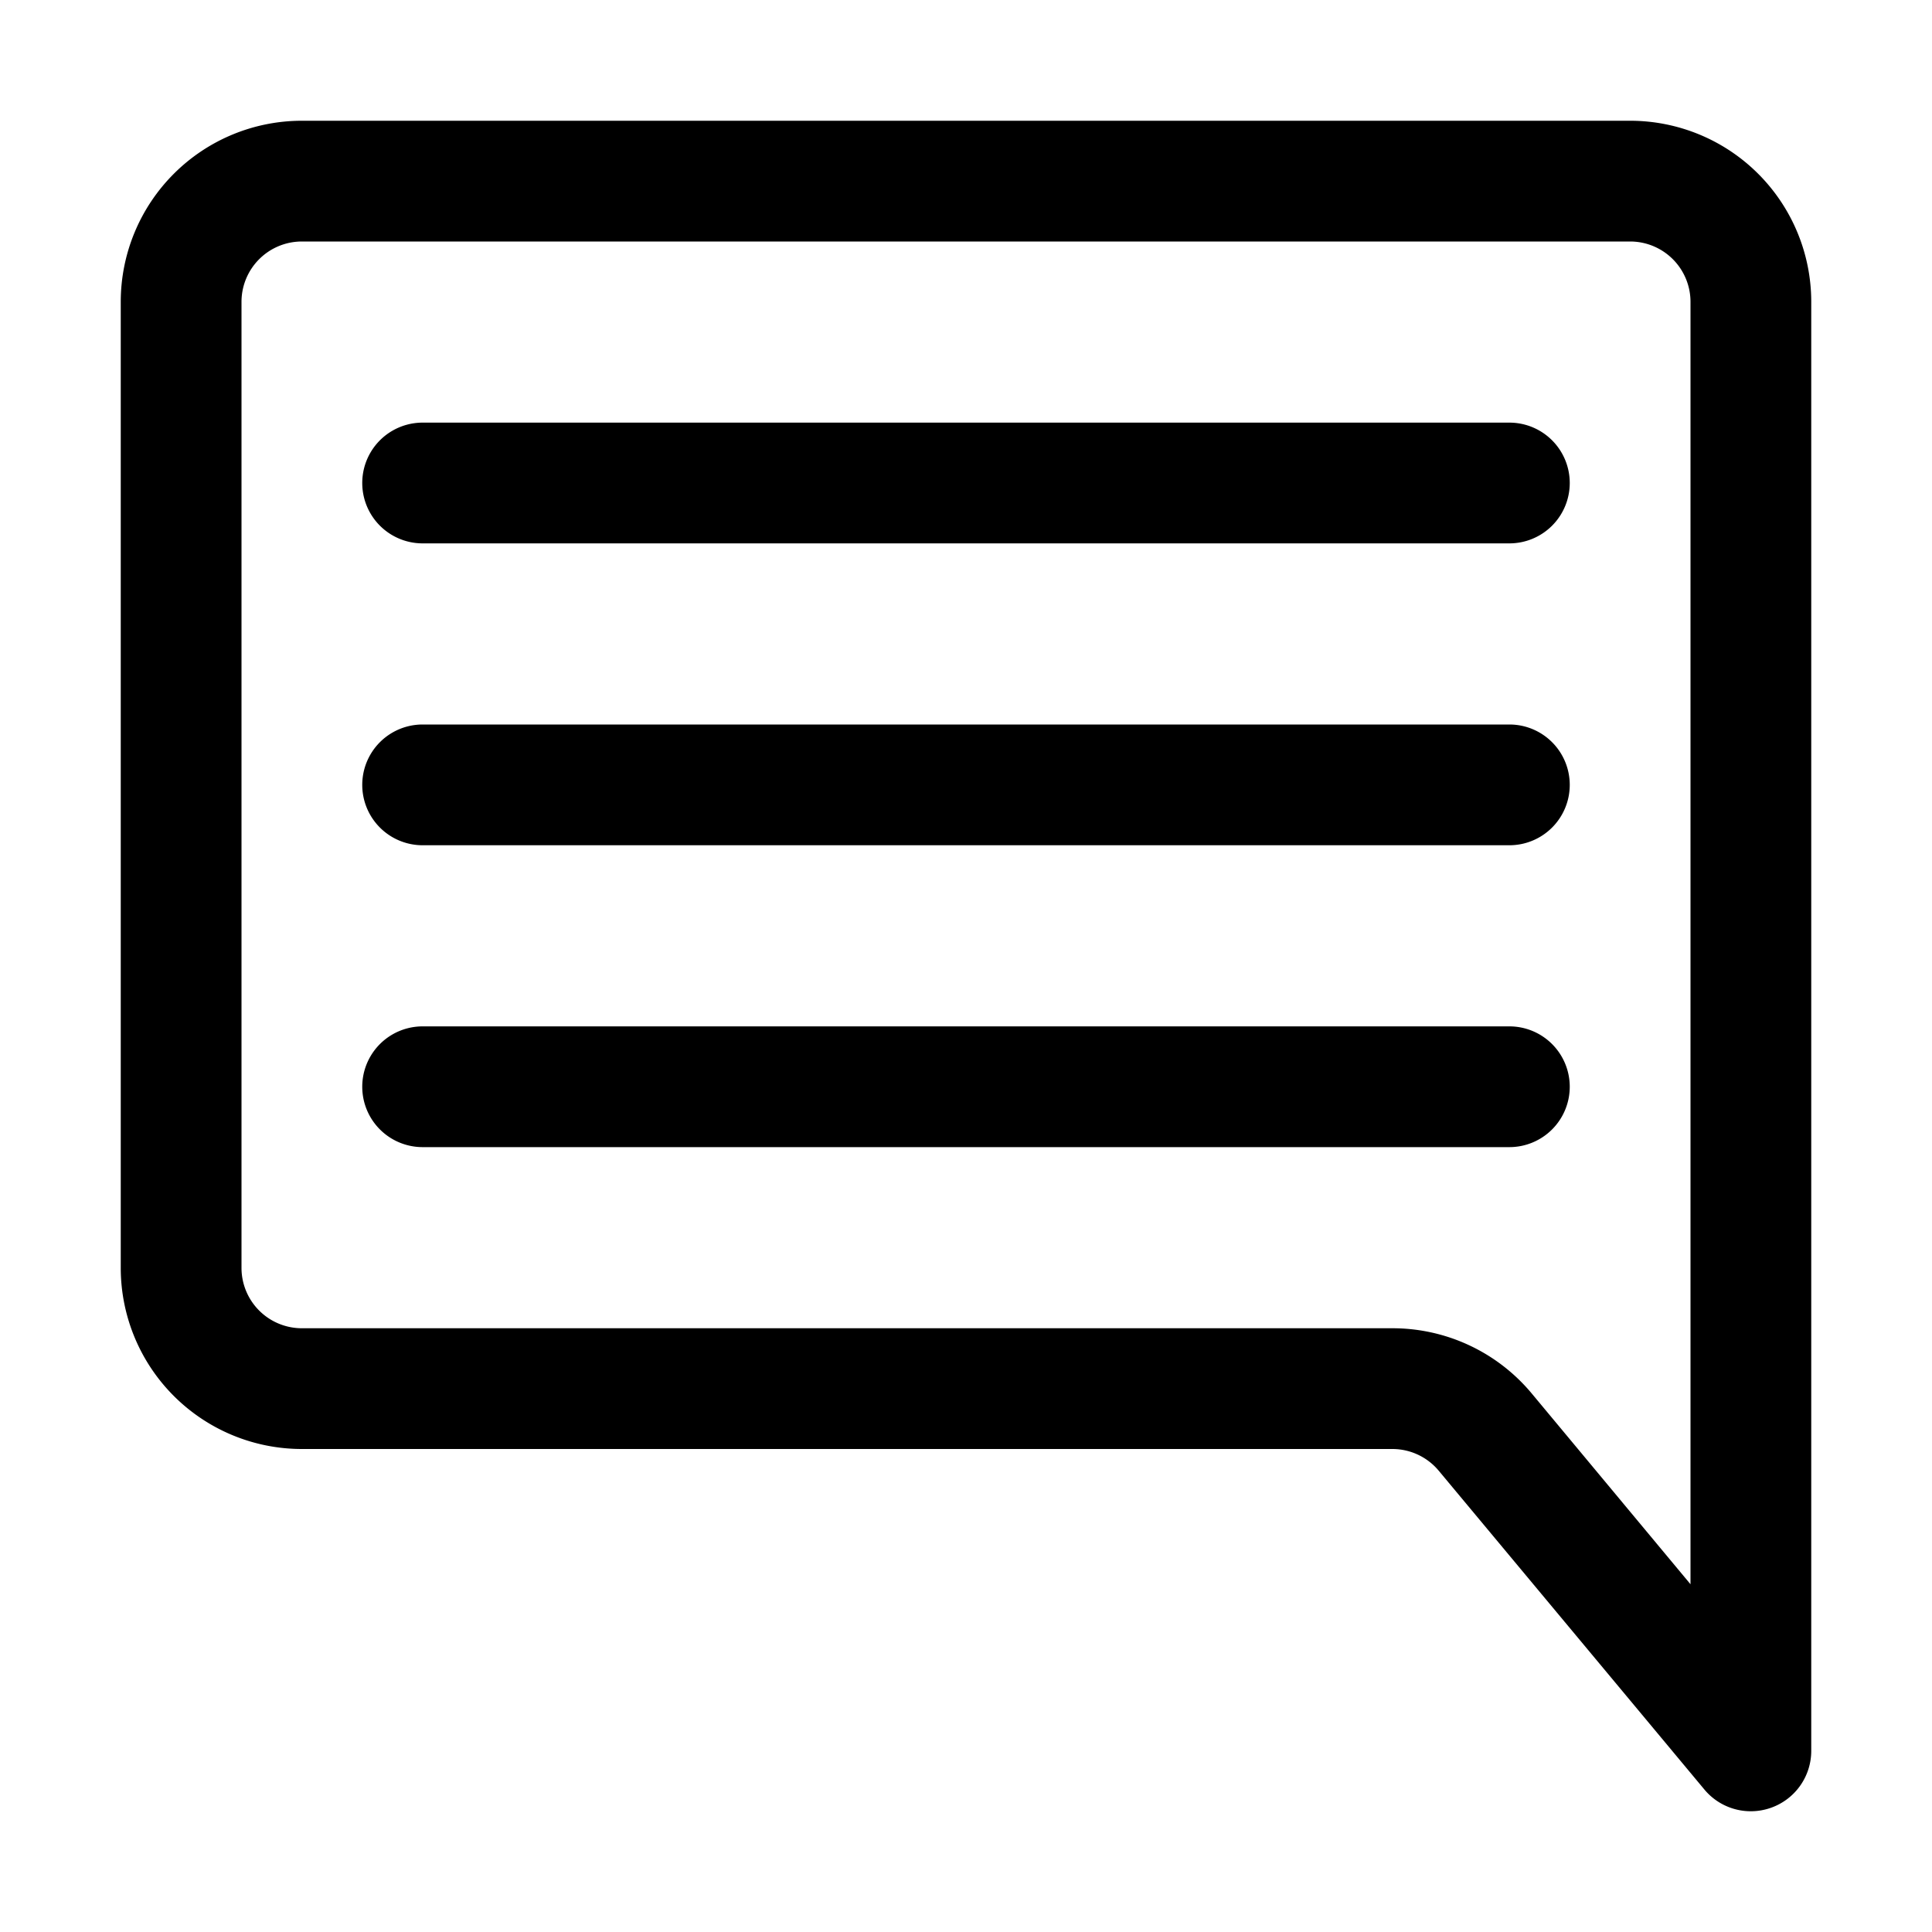 <svg xmlns="http://www.w3.org/2000/svg" version="1.1" xmlns:xlink="http://www.w3.org/1999/xlink" xmlns:svgjs="http://svgjs.com/svgjs" width="512" height="512" x="0" y="0" viewBox="0 0 32 32" style="" xml:space="preserve" class=""><g><g id="b2b28f61-89ae-4474-9952-a315f8654032" data-name="Coment"><path d="M29,30a1,1,0,0,1-.77-.36l-4.4-5.28a1,1,0,0,0-.77-.36H5a3,3,0,0,1-3-3V5A3,3,0,0,1,5,2H27a3,3,0,0,1,3,3V29a1,1,0,0,1-.66.94A1,1,0,0,1,29,30ZM5,4A1,1,0,0,0,4,5V21a1,1,0,0,0,1,1H23.06a3,3,0,0,1,2.31,1.08L28,26.24V5a1,1,0,0,0-1-1ZM26,8a1,1,0,0,0-1-1H7A1,1,0,0,0,7,9H25A1,1,0,0,0,26,8Zm0,5a1,1,0,0,0-1-1H7a1,1,0,0,0,0,2H25A1,1,0,0,0,26,13Zm0,5a1,1,0,0,0-1-1H7a1,1,0,0,0,0,2H25A1,1,0,0,0,26,18Z" fill="#000000" data-original="#000000" class="" style=""></path></g></g></svg>
